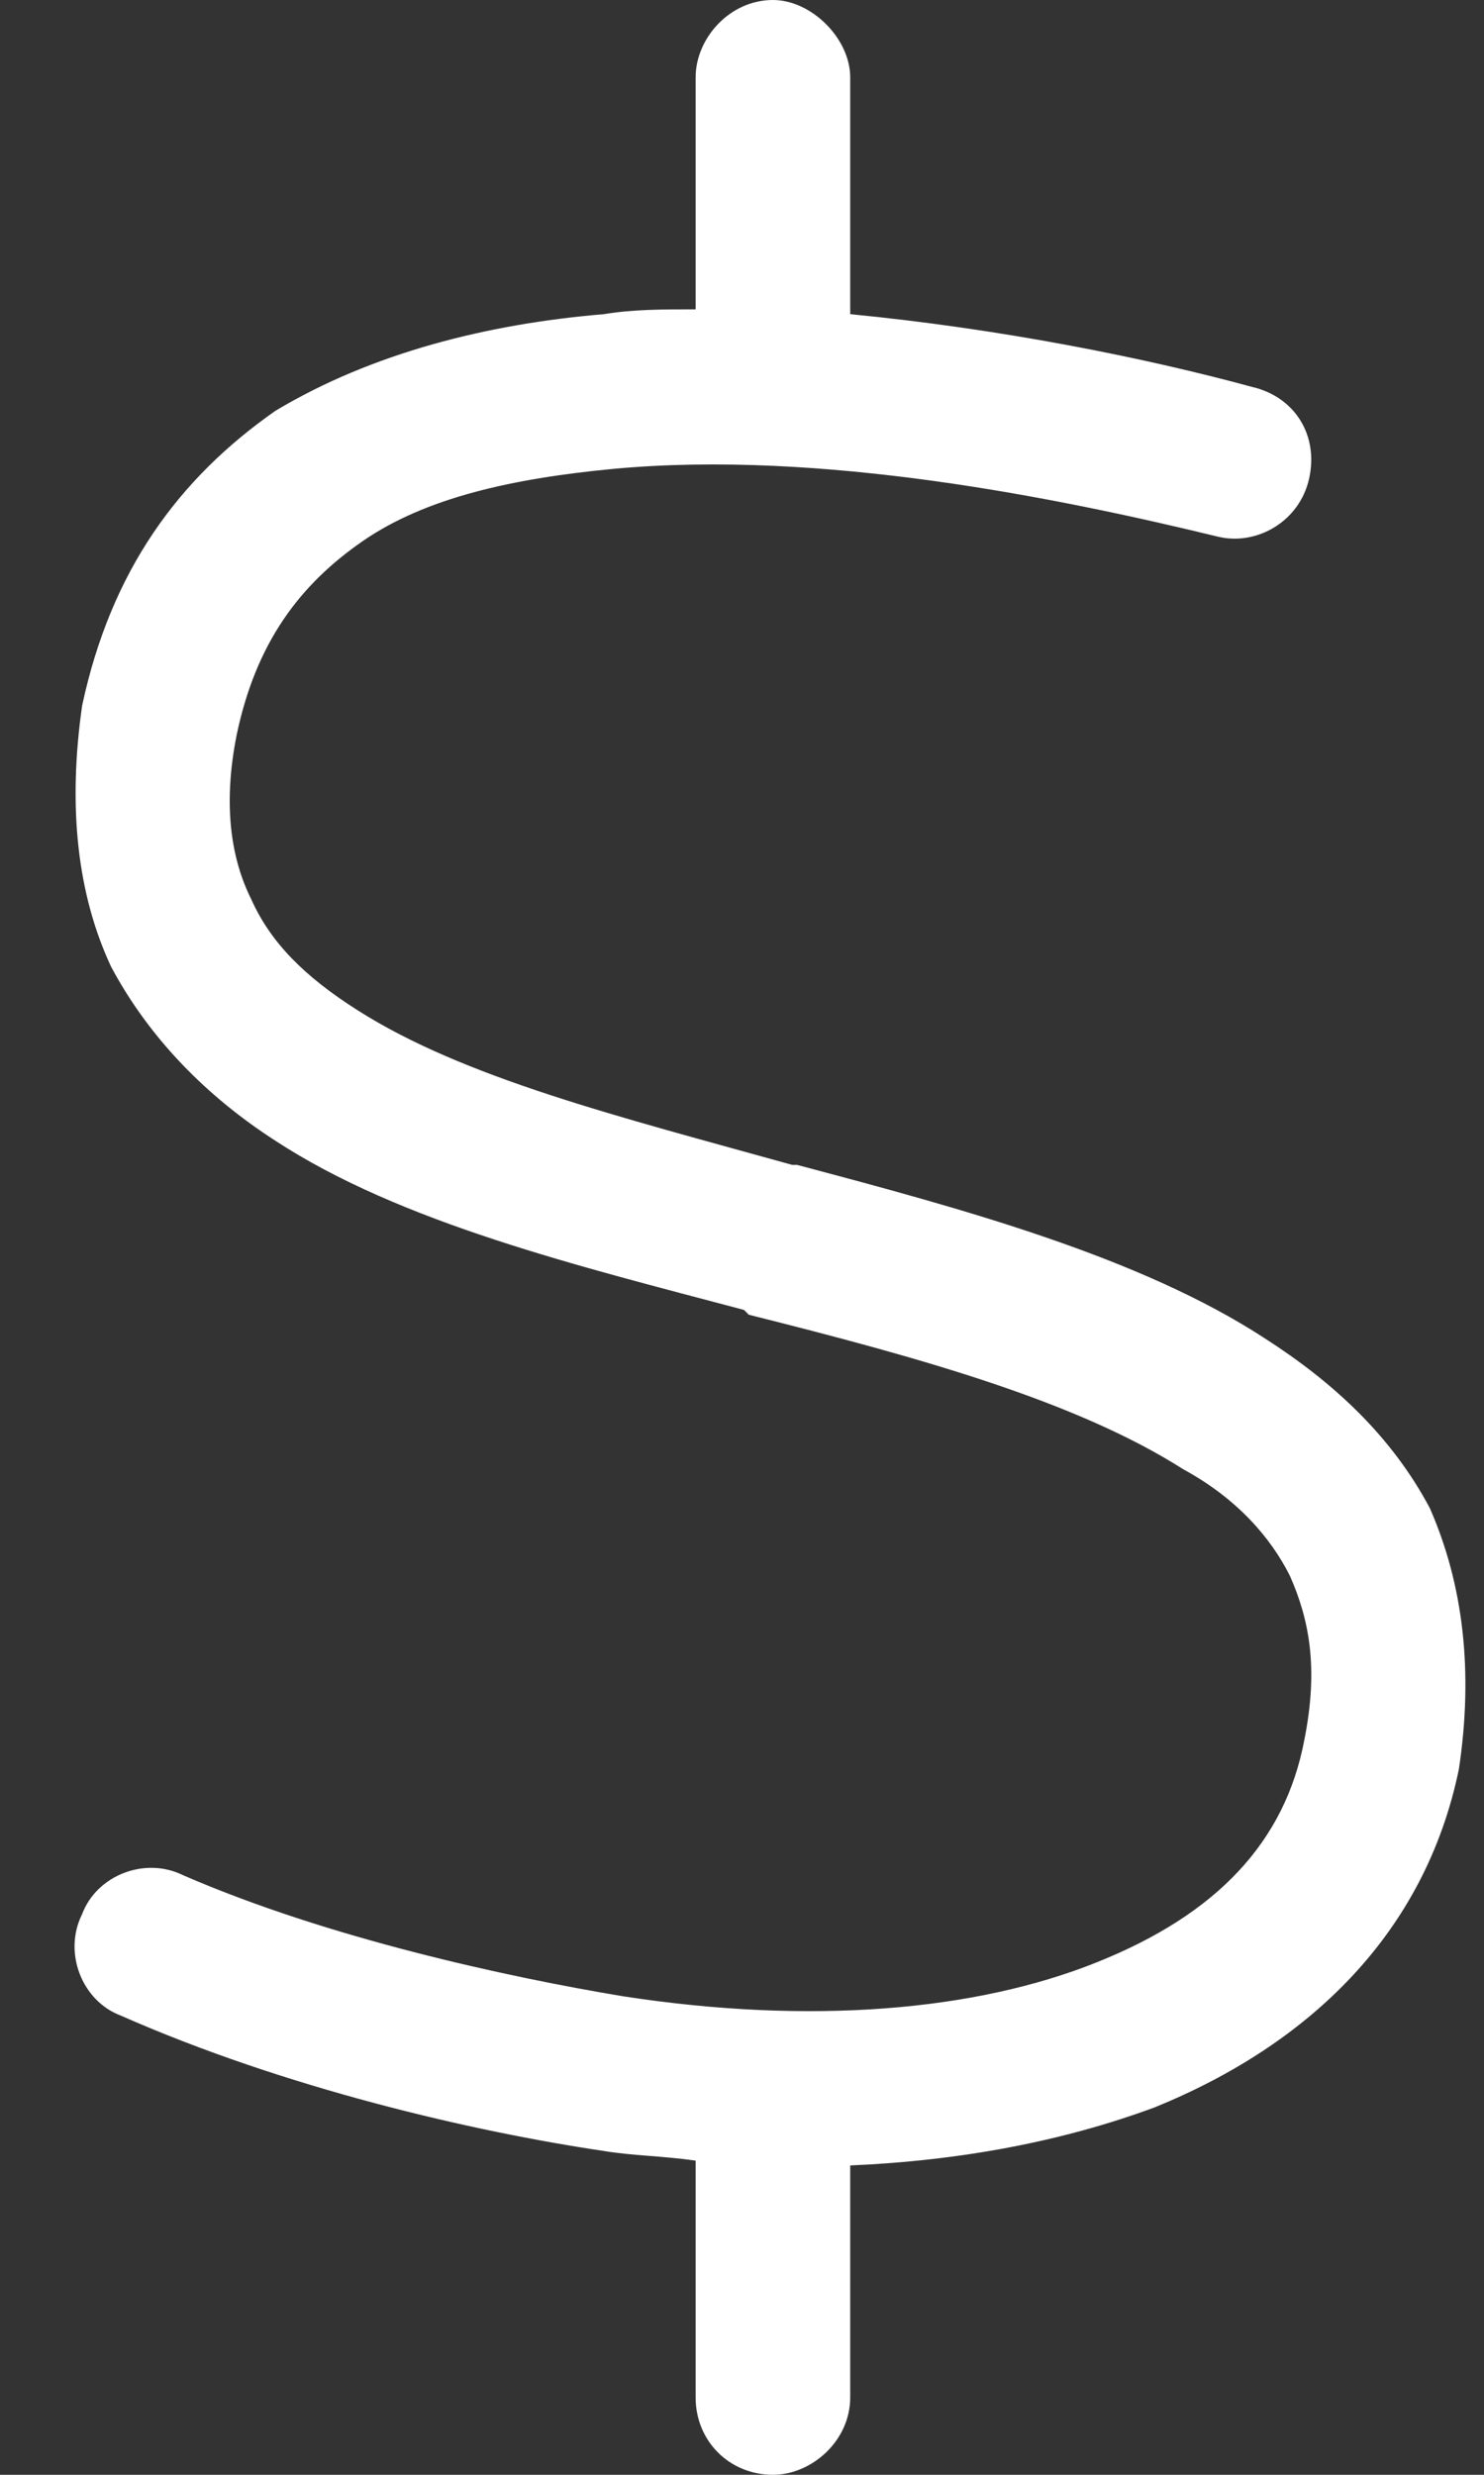 <svg width="12" height="20" viewBox="0 0 12 20" fill="none" xmlns="http://www.w3.org/2000/svg">
<rect x="0" y="0" width="12" height="20" fill="#333333" stroke="none"/>
<path d="M6.875 2.539C8.086 2.656 9.258 2.891 10.117 3.125C10.469 3.203 10.664 3.516 10.586 3.867C10.508 4.219 10.156 4.414 9.844 4.336C8.555 4.023 6.641 3.633 4.961 3.789C4.141 3.867 3.438 4.023 2.93 4.375C2.422 4.727 2.07 5.195 1.914 5.938C1.797 6.523 1.875 6.953 2.031 7.266C2.188 7.617 2.461 7.891 2.891 8.164C3.75 8.711 5 9.023 6.406 9.414H6.445C7.773 9.766 9.219 10.156 10.234 10.82C10.781 11.172 11.25 11.602 11.562 12.188C11.836 12.812 11.914 13.516 11.797 14.297C11.523 15.625 10.586 16.523 9.336 17.031C8.594 17.305 7.773 17.461 6.875 17.5V19.375C6.875 19.727 6.562 20 6.25 20C5.898 20 5.625 19.727 5.625 19.375V17.461C5.352 17.422 5.117 17.422 4.883 17.383C3.828 17.227 2.305 16.875 0.977 16.289C0.664 16.172 0.508 15.781 0.664 15.469C0.781 15.156 1.172 15 1.484 15.156C2.656 15.664 4.102 15.977 5.039 16.133C6.562 16.367 7.891 16.25 8.867 15.859C9.844 15.469 10.391 14.883 10.547 14.062C10.664 13.477 10.586 13.086 10.43 12.734C10.273 12.422 10 12.109 9.57 11.875C8.711 11.328 7.461 10.977 6.055 10.625L6.016 10.586C4.688 10.234 3.242 9.883 2.227 9.219C1.68 8.867 1.211 8.398 0.898 7.812C0.625 7.227 0.547 6.523 0.664 5.703C0.898 4.609 1.445 3.867 2.227 3.32C3.008 2.852 3.945 2.617 4.883 2.539C5.117 2.5 5.352 2.5 5.625 2.5V0.625C5.625 0.312 5.898 0 6.25 0C6.562 0 6.875 0.312 6.875 0.625V2.539Z" fill="white"/>
</svg>
